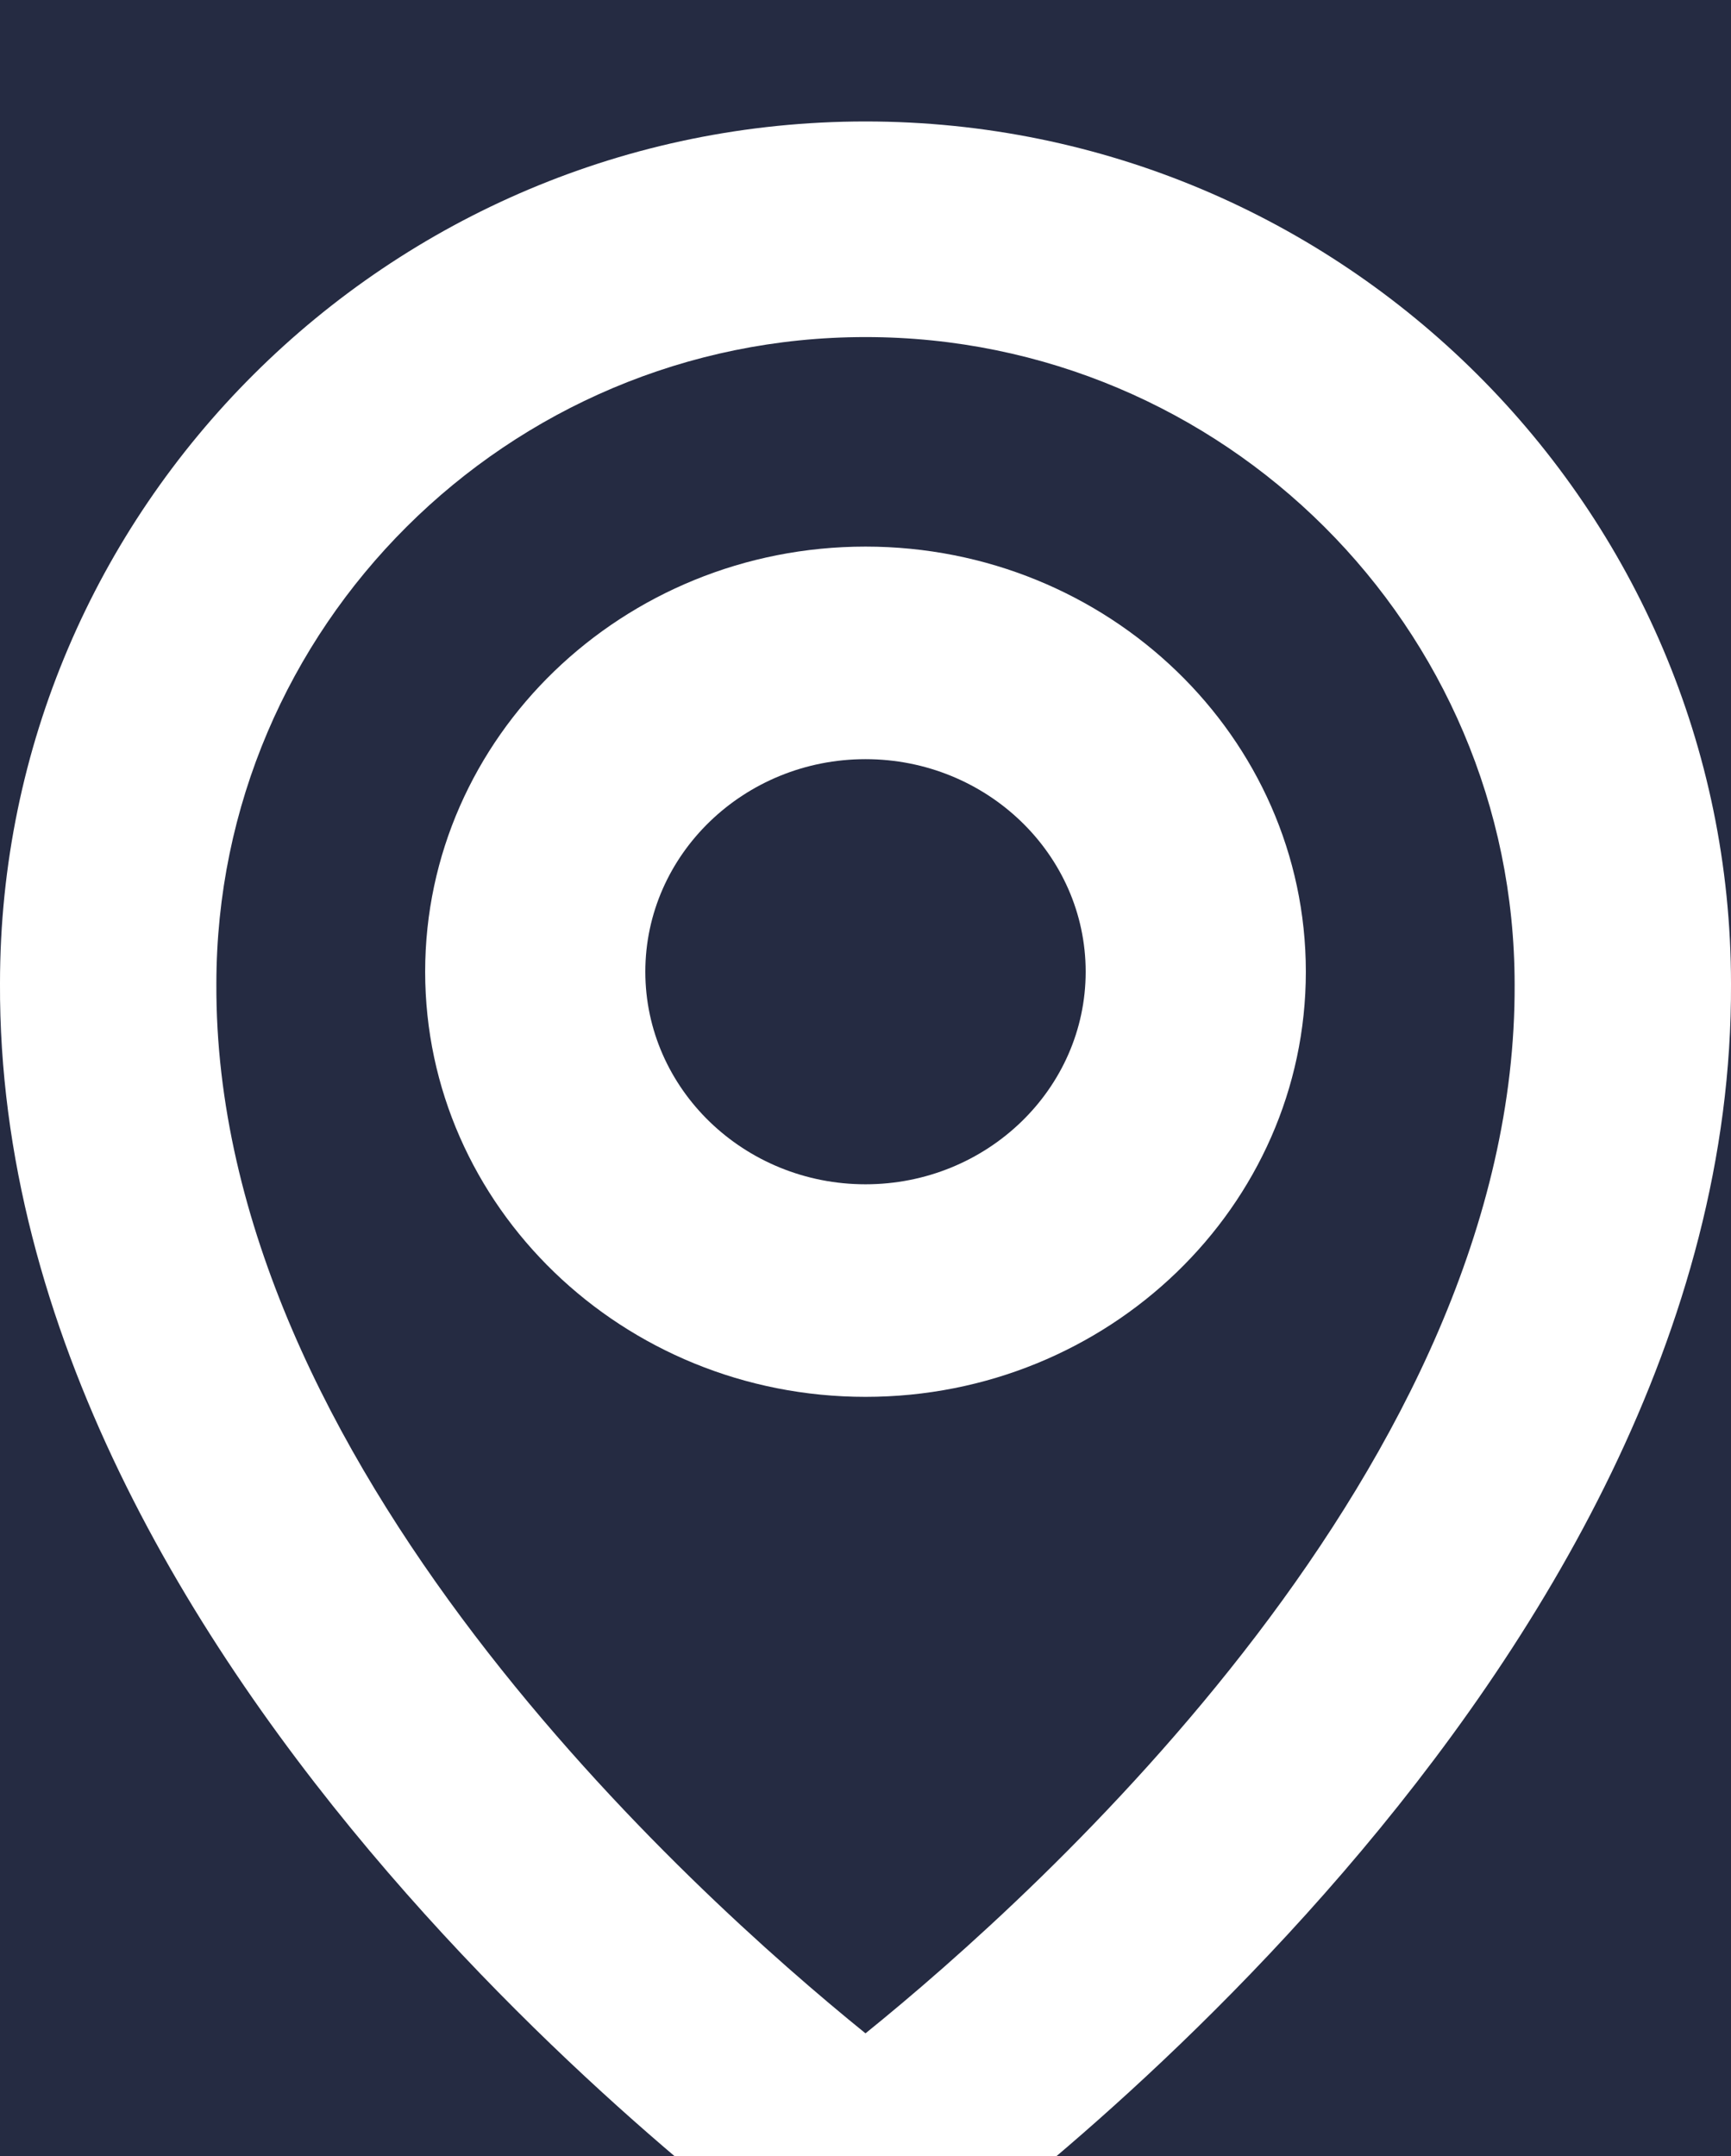 <svg width="57" height="71" viewBox="0 0 57 71" fill="none" xmlns="http://www.w3.org/2000/svg">
<rect width="57" height="71" fill="#EDEDED"/>
<g clip-path="url(#clip0_964_5456)">
<rect width="1440" height="4674" transform="translate(-683 -3725)" fill="white"/>
<rect width="1440" height="808" transform="translate(-683 -347)" fill="#F3F3F3"/>
<g filter="url(#filter0_d_964_5456)">
<rect width="328" height="393" transform="translate(-128.5 -80)" fill="#252B42"/>
<path d="M28.5 42C36.497 42 43 35.721 43 28C43 20.279 36.497 14 28.5 14C20.503 14 14 20.279 14 28C14 35.721 20.503 42 28.5 42ZM28.5 21C32.498 21 35.75 24.14 35.75 28C35.75 31.86 32.498 35 28.5 35C24.502 35 21.25 31.86 21.25 28C21.25 24.14 24.502 21 28.5 21Z" fill="white"/>
<path d="M26.434 70.34C27.037 70.769 27.759 71 28.5 71C29.241 71 29.963 70.769 30.566 70.34C31.649 69.577 57.103 51.262 57 28.4C57 12.741 44.214 0 28.5 0C12.786 0 0 12.741 0 28.383C-0.103 51.262 25.351 69.577 26.434 70.34ZM28.5 7.1C40.288 7.1 49.875 16.653 49.875 28.418C49.95 44.173 34.243 58.32 28.5 62.96C22.761 58.316 7.05 44.166 7.125 28.4C7.125 16.653 16.712 7.1 28.5 7.1Z" fill="white"/>
</g>
</g>
<defs>
<filter id="filter0_d_964_5456" x="-132.5" y="-80" width="337" height="401" filterUnits="userSpaceOnUse" color-interpolation-filters="sRGB">
<feFlood flood-opacity="0" result="BackgroundImageFix"/>
<feColorMatrix in="SourceAlpha" type="matrix" values="0 0 0 0 0 0 0 0 0 0 0 0 0 0 0 0 0 0 127 0" result="hardAlpha"/>
<feOffset dy="4"/>
<feGaussianBlur stdDeviation="2"/>
<feComposite in2="hardAlpha" operator="out"/>
<feColorMatrix type="matrix" values="0 0 0 0 0 0 0 0 0 0 0 0 0 0 0 0 0 0 0.25 0"/>
<feBlend mode="normal" in2="BackgroundImageFix" result="effect1_dropShadow_964_5456"/>
<feBlend mode="normal" in="SourceGraphic" in2="effect1_dropShadow_964_5456" result="shape"/>
</filter>
<clipPath id="clip0_964_5456">
<rect width="1440" height="4674" fill="white" transform="translate(-683 -3725)"/>
</clipPath>
</defs>
</svg>
